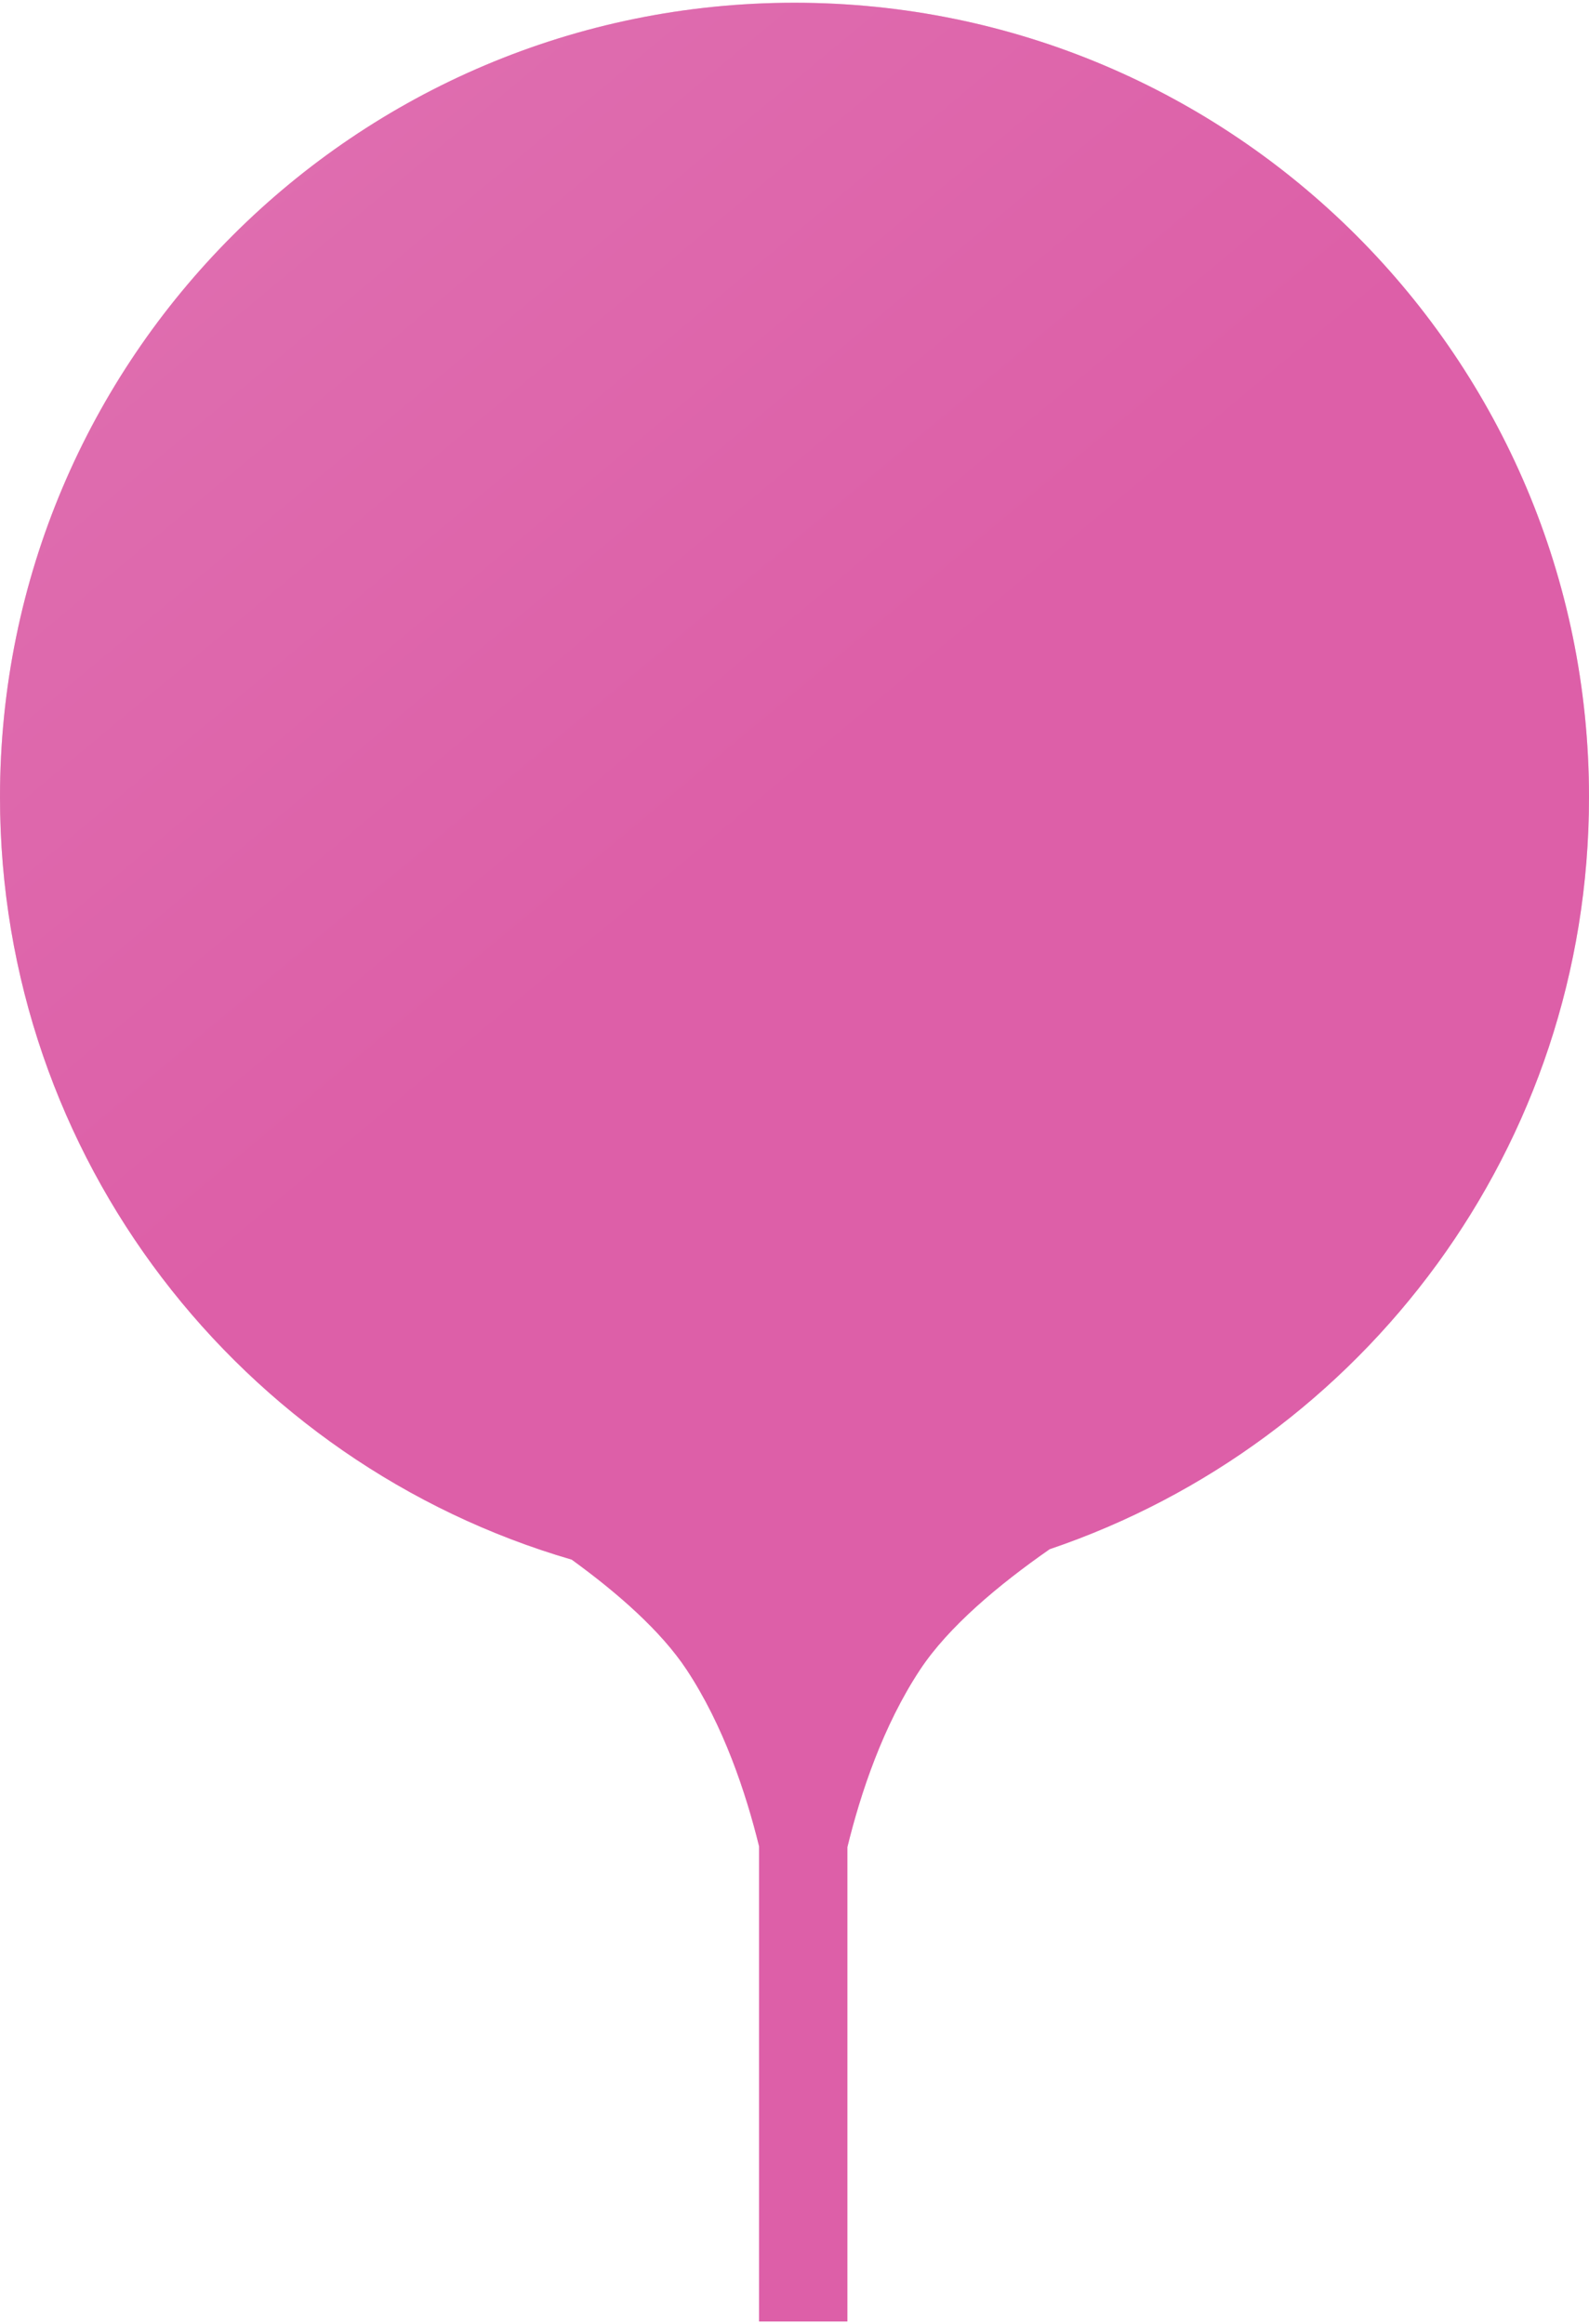 <svg xmlns="http://www.w3.org/2000/svg" width="108px" height="158px">
    <defs>
        <linearGradient id="build_step3" x1="50%" x2="0%" y1="86.603%" y2="0%">
            <stop offset="46%" stop-color="rgb(221,96,168)" stop-opacity="0.41"></stop>
            <stop offset="100%" stop-color="rgb(228,142,192)" stop-opacity="0.41"></stop>
        </linearGradient>

    </defs>
    <path fill="rgb(221, 96, 168)" d="M71.342,105.312 C67.863,107.737 64.454,110.595 62.533,113.503 C60.013,117.317 58.492,121.893 57.594,125.566 L57.594,157.812 L51.594,157.812 L51.594,125.517 C50.694,121.852 49.176,117.301 46.667,113.503 C44.930,110.874 41.979,108.286 38.858,106.022 C16.407,99.476 0.000,78.753 0.000,54.187 C0.000,24.364 24.177,0.187 54.000,0.187 C83.823,0.187 108.000,24.364 108.000,54.187 C108.000,77.941 92.654,98.089 71.342,105.312 Z"></path>
    <path fill="url(#build_step3)" d="M71.342,105.312 C67.863,107.737 64.454,110.595 62.533,113.503 C60.013,117.317 58.492,121.893 57.594,125.566 L57.594,157.812 L51.594,157.812 L51.594,125.517 C50.694,121.852 49.176,117.301 46.667,113.503 C44.930,110.874 41.979,108.286 38.858,106.022 C16.407,99.476 0.000,78.753 0.000,54.187 C0.000,24.364 24.177,0.187 54.000,0.187 C83.823,0.187 108.000,24.364 108.000,54.187 C108.000,77.941 92.654,98.089 71.342,105.312 Z"></path>
</svg>